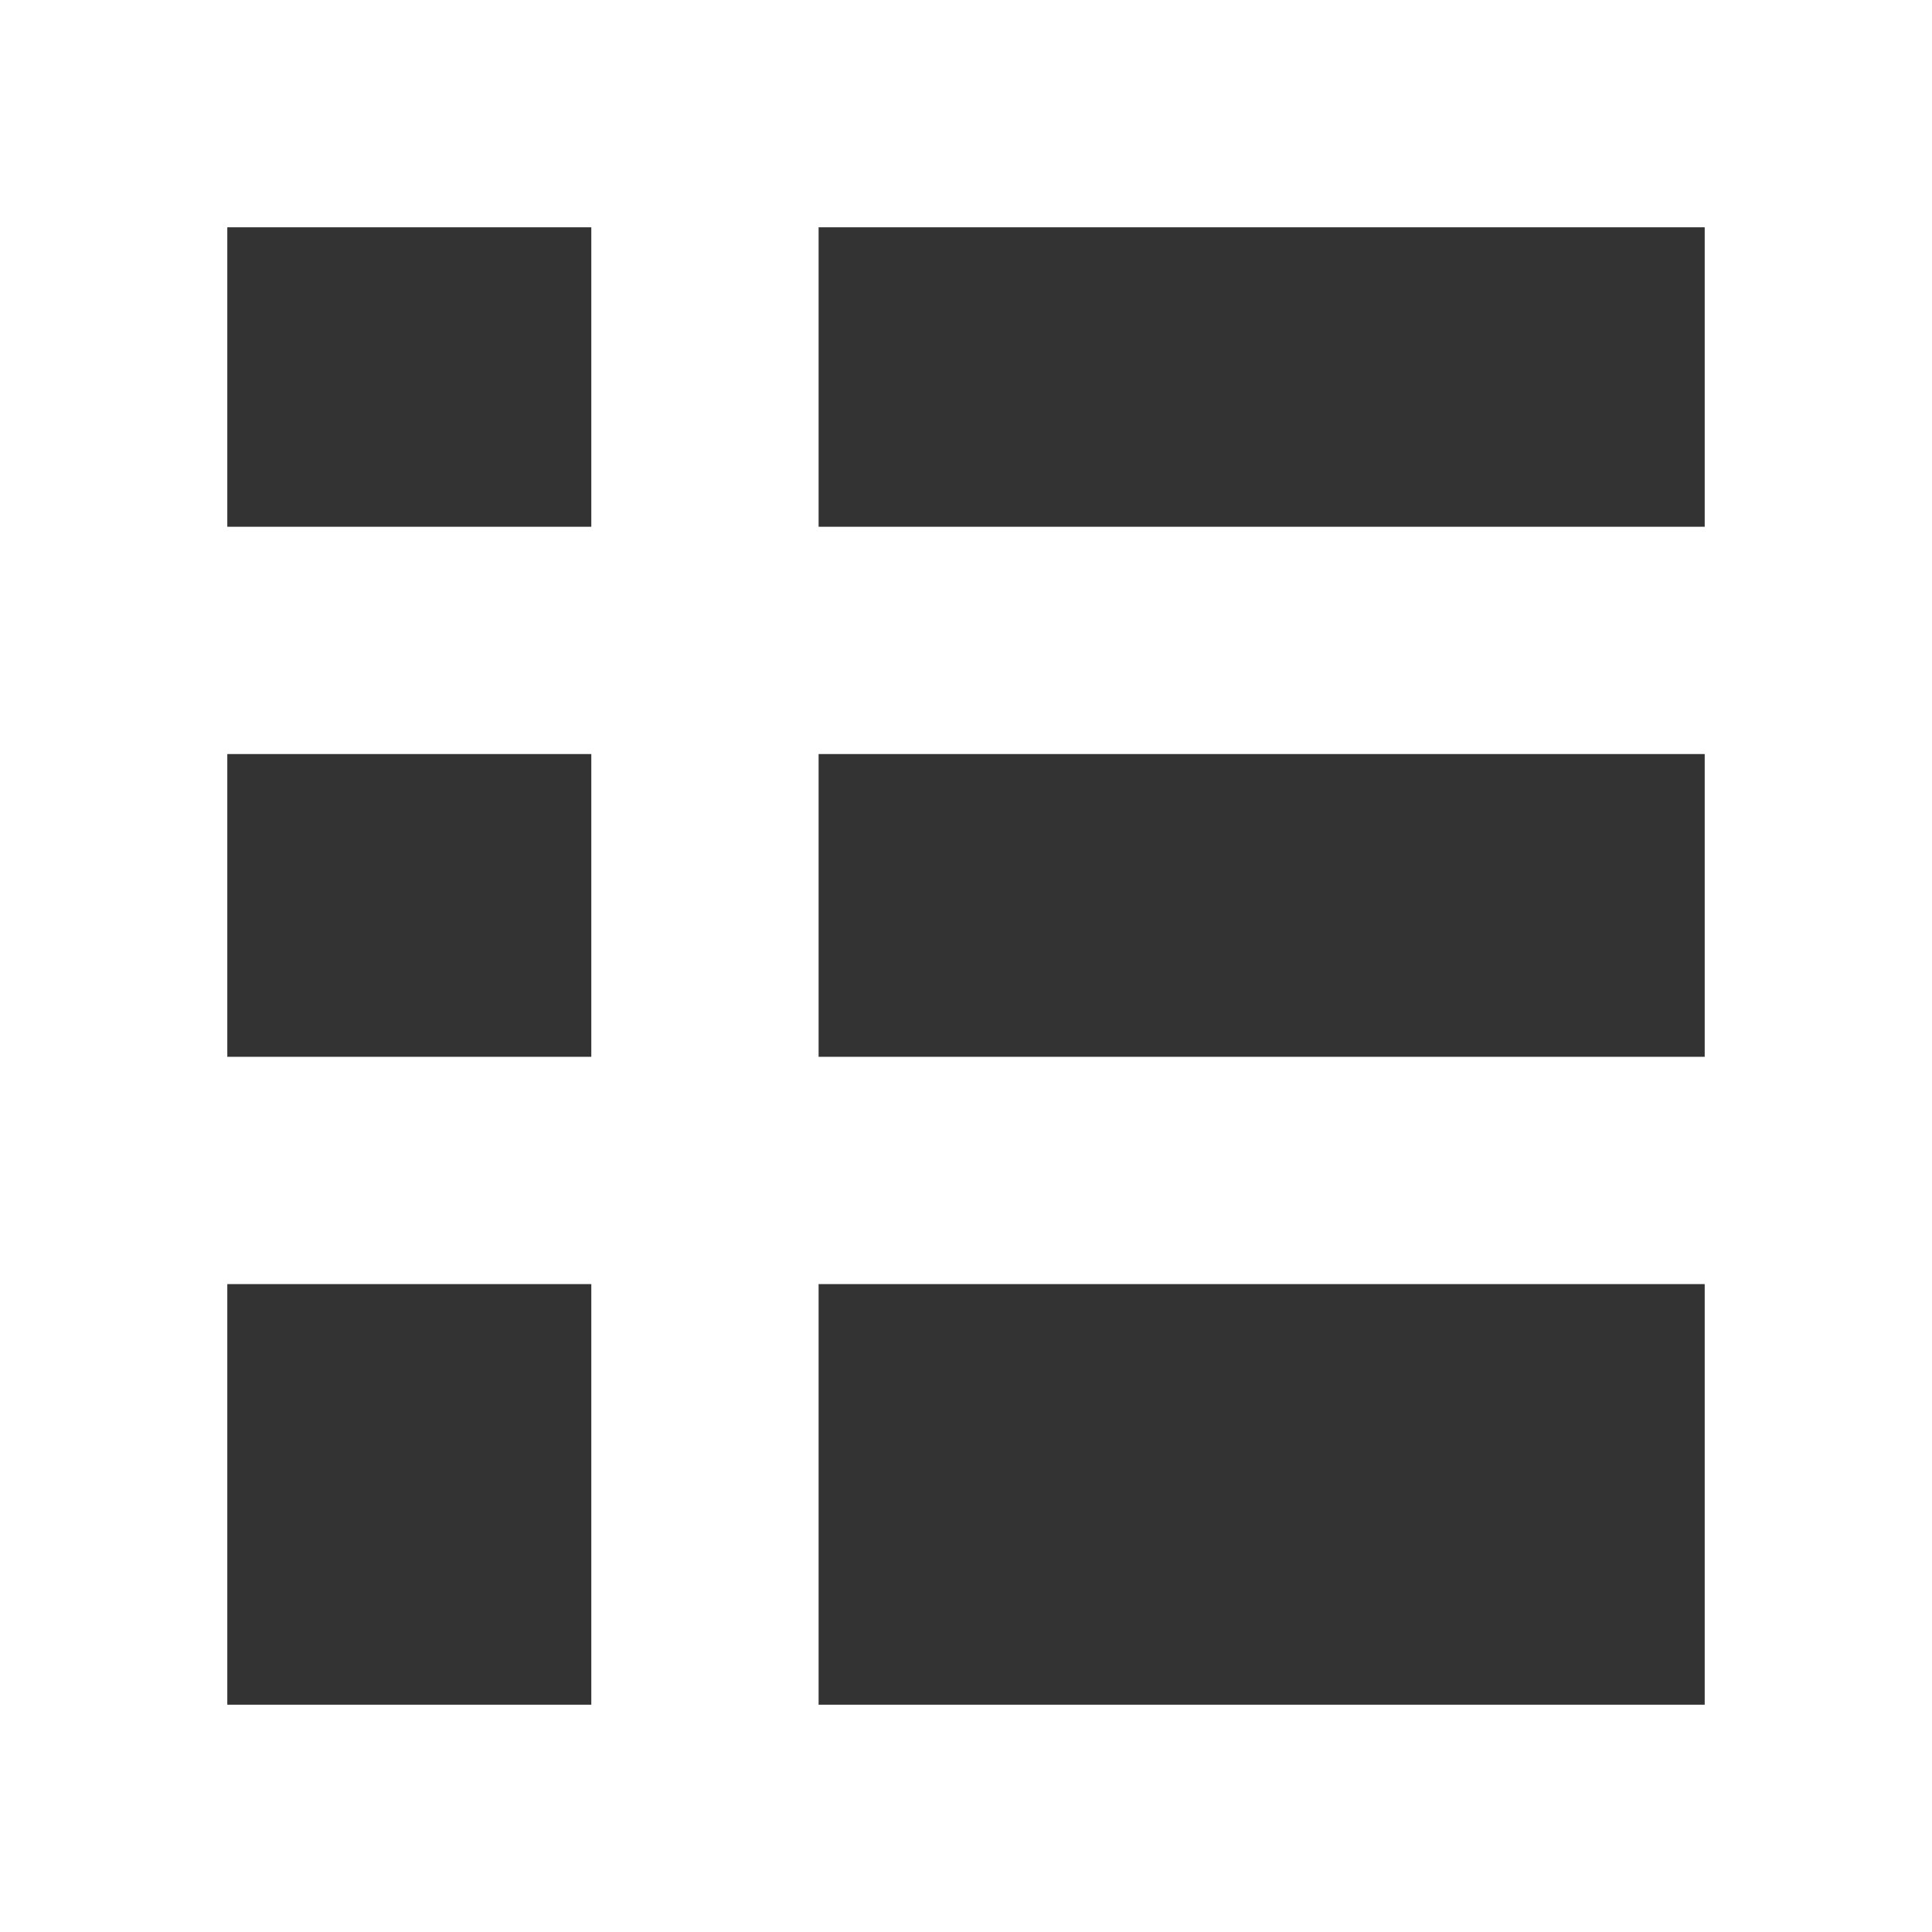 <svg xmlns="http://www.w3.org/2000/svg" width="17" height="17" viewBox="0 0 17 17"><rect x="0" y="0" width="17" height="17" fill="#333333" stroke="none"/><defs><style>.a,.c{fill:none;}.a{stroke:#fff;stroke-width:2px;}.b{stroke:none;}</style></defs><g transform="translate(-8 -19.655)"><g transform="translate(-40)"><g class="a" transform="translate(48 19.655)"><rect class="b" width="17" height="17"/><rect class="c" x="1" y="1" width="15" height="15"/></g><line class="a" x2="15" transform="translate(49.682 25.29)"/><line class="a" x2="15" transform="translate(49.682 29.954)"/><line class="a" y1="15" transform="translate(54.203 20.684)"/></g></g></svg>